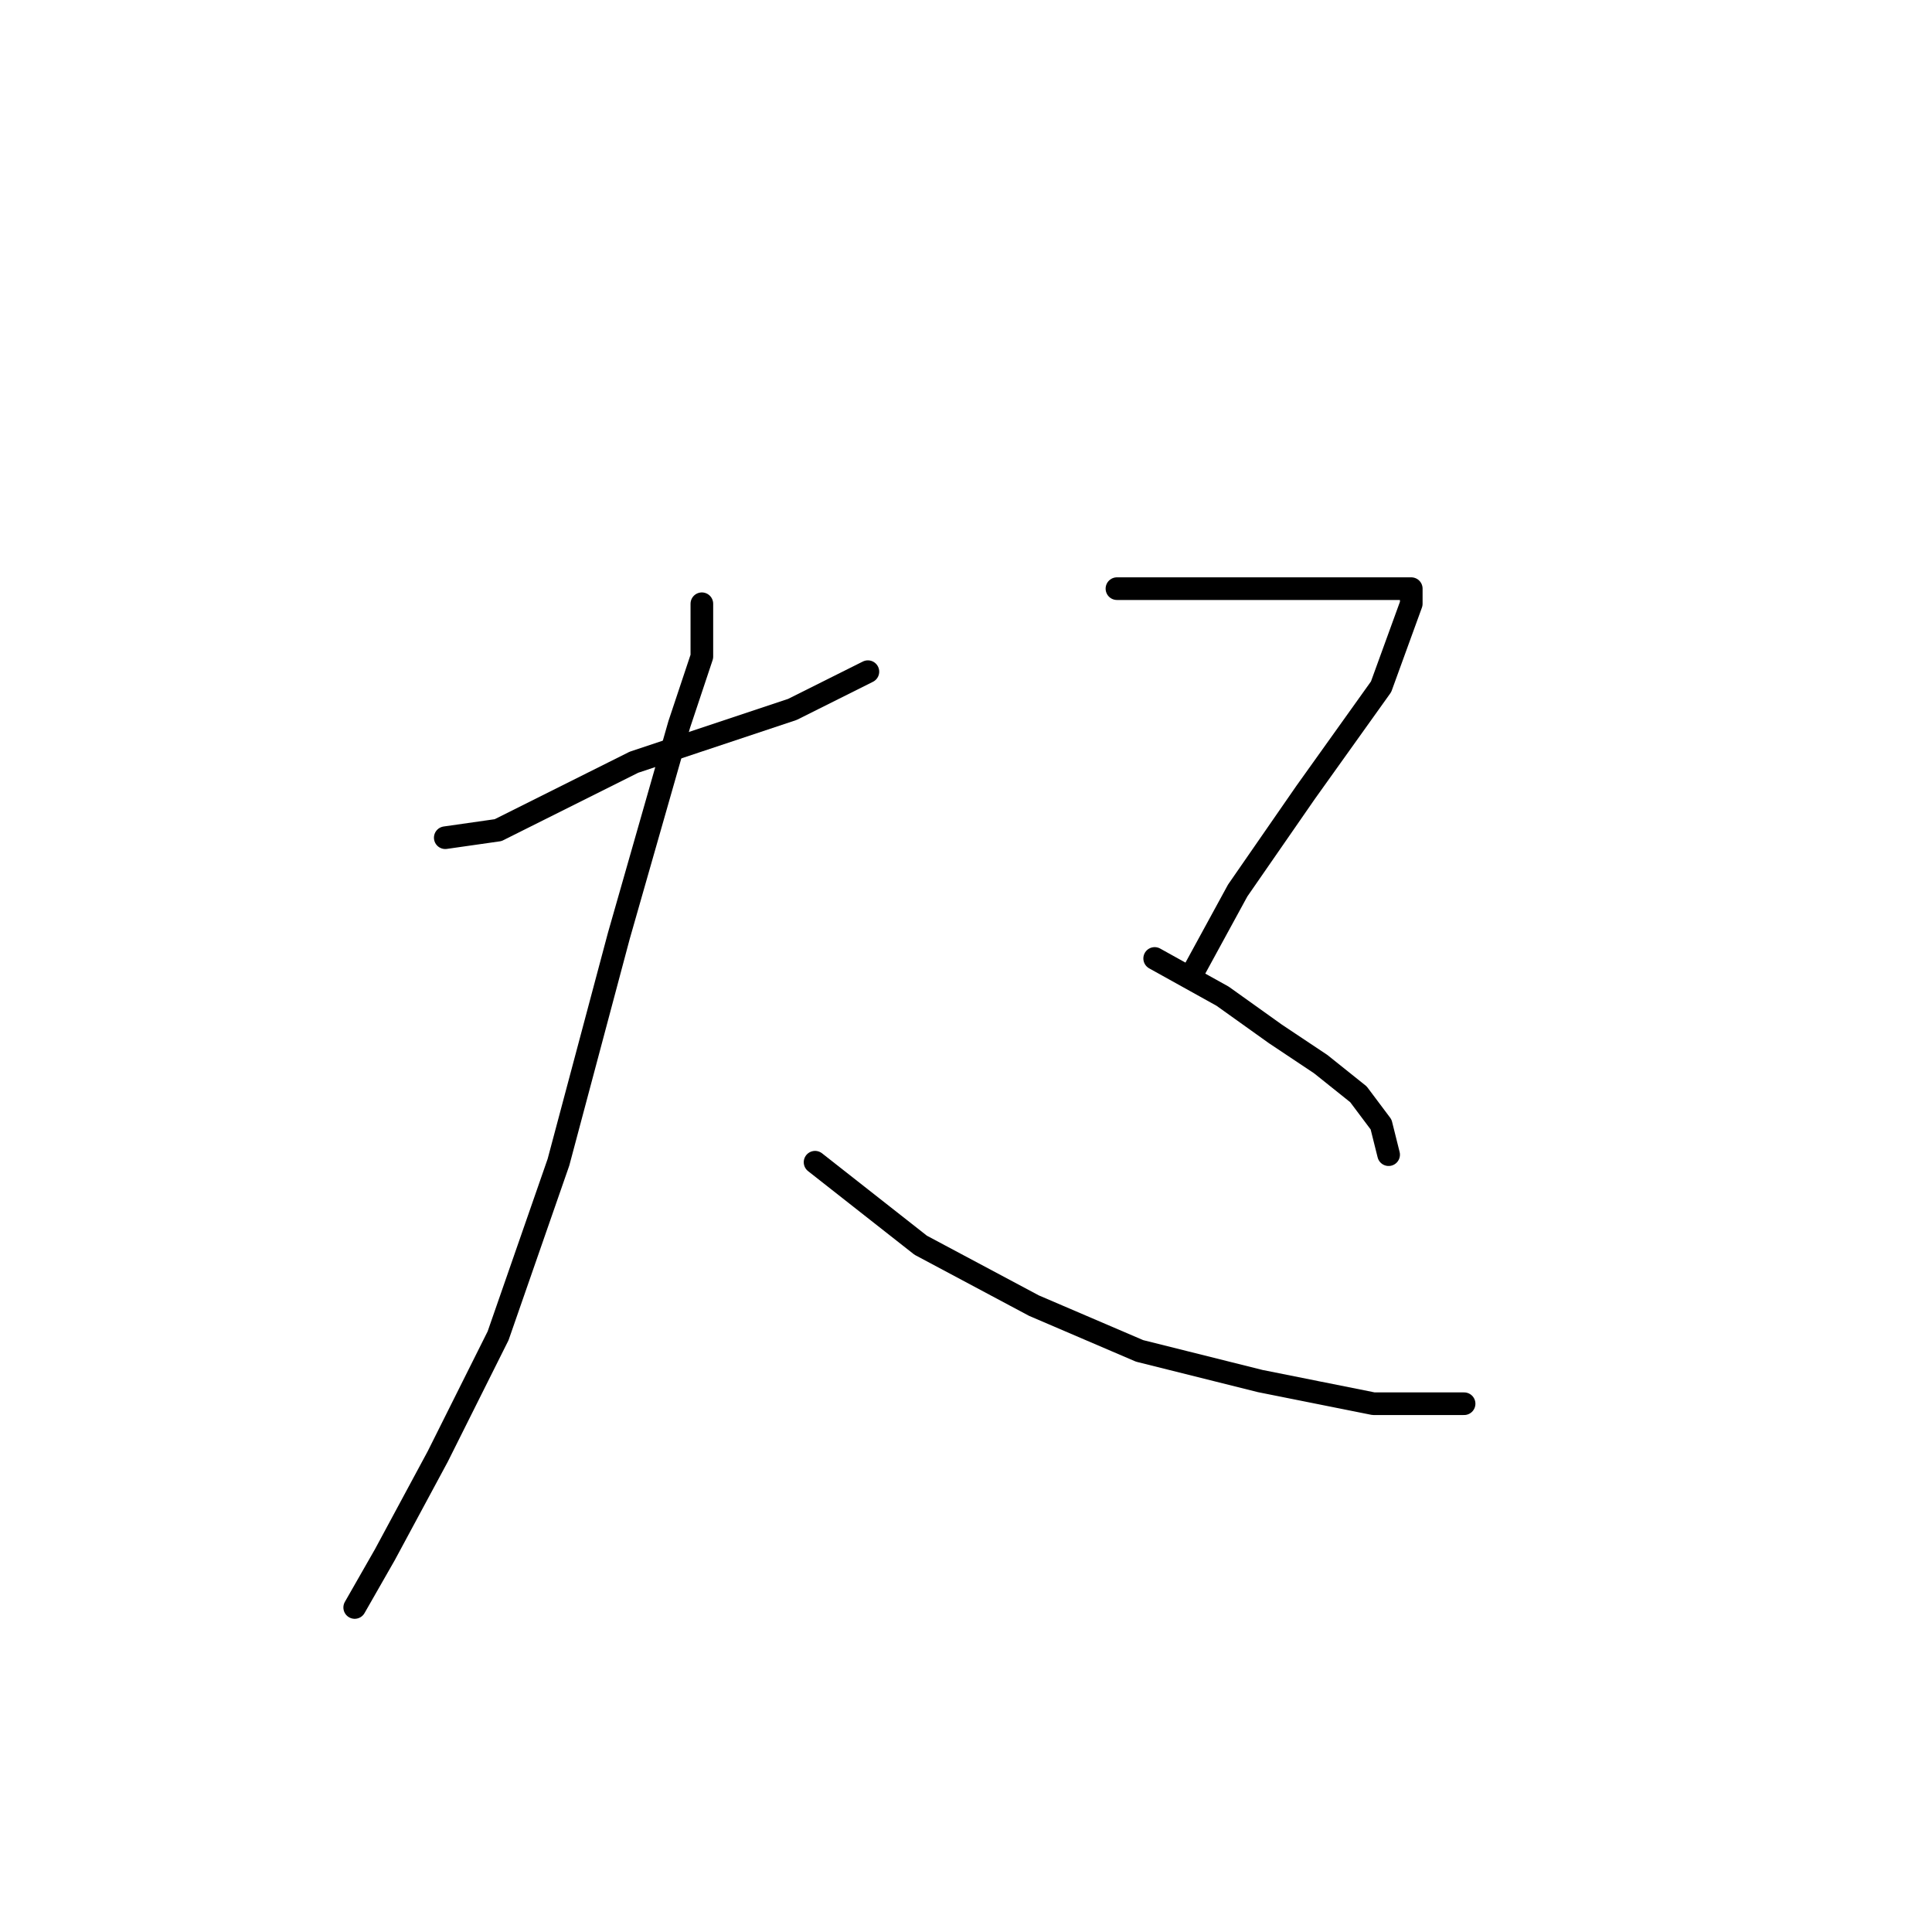 <?xml version="1.0" standalone="no"?>
    <svg width="256" height="256" xmlns="http://www.w3.org/2000/svg" version="1.1">
    <polyline stroke="black" stroke-width="3" stroke-linecap="round" fill="transparent" stroke-linejoin="round" points="59 111 66 110 78 104 84 101 105 94 115 89 115 89 " />
        <polyline stroke="black" stroke-width="3" stroke-linecap="round" fill="transparent" stroke-linejoin="round" points="93 80 93 87 90 96 82 124 74 154 66 177 58 193 51 206 47 213 47 213 " />
        <polyline stroke="black" stroke-width="3" stroke-linecap="round" fill="transparent" stroke-linejoin="round" points="108 154 122 165 137 173 151 179 167 183 182 186 194 186 194 186 " />
        <polyline stroke="black" stroke-width="3" stroke-linecap="round" fill="transparent" stroke-linejoin="round" points="148 78 152 78 170 78 180 78 183 78 186 78 187 78 187 80 183 91 173 105 164 118 158 129 158 129 " />
        <polyline stroke="black" stroke-width="3" stroke-linecap="round" fill="transparent" stroke-linejoin="round" points="153 127 162 132 169 137 175 141 180 145 183 149 184 153 184 153 " />
        </svg>